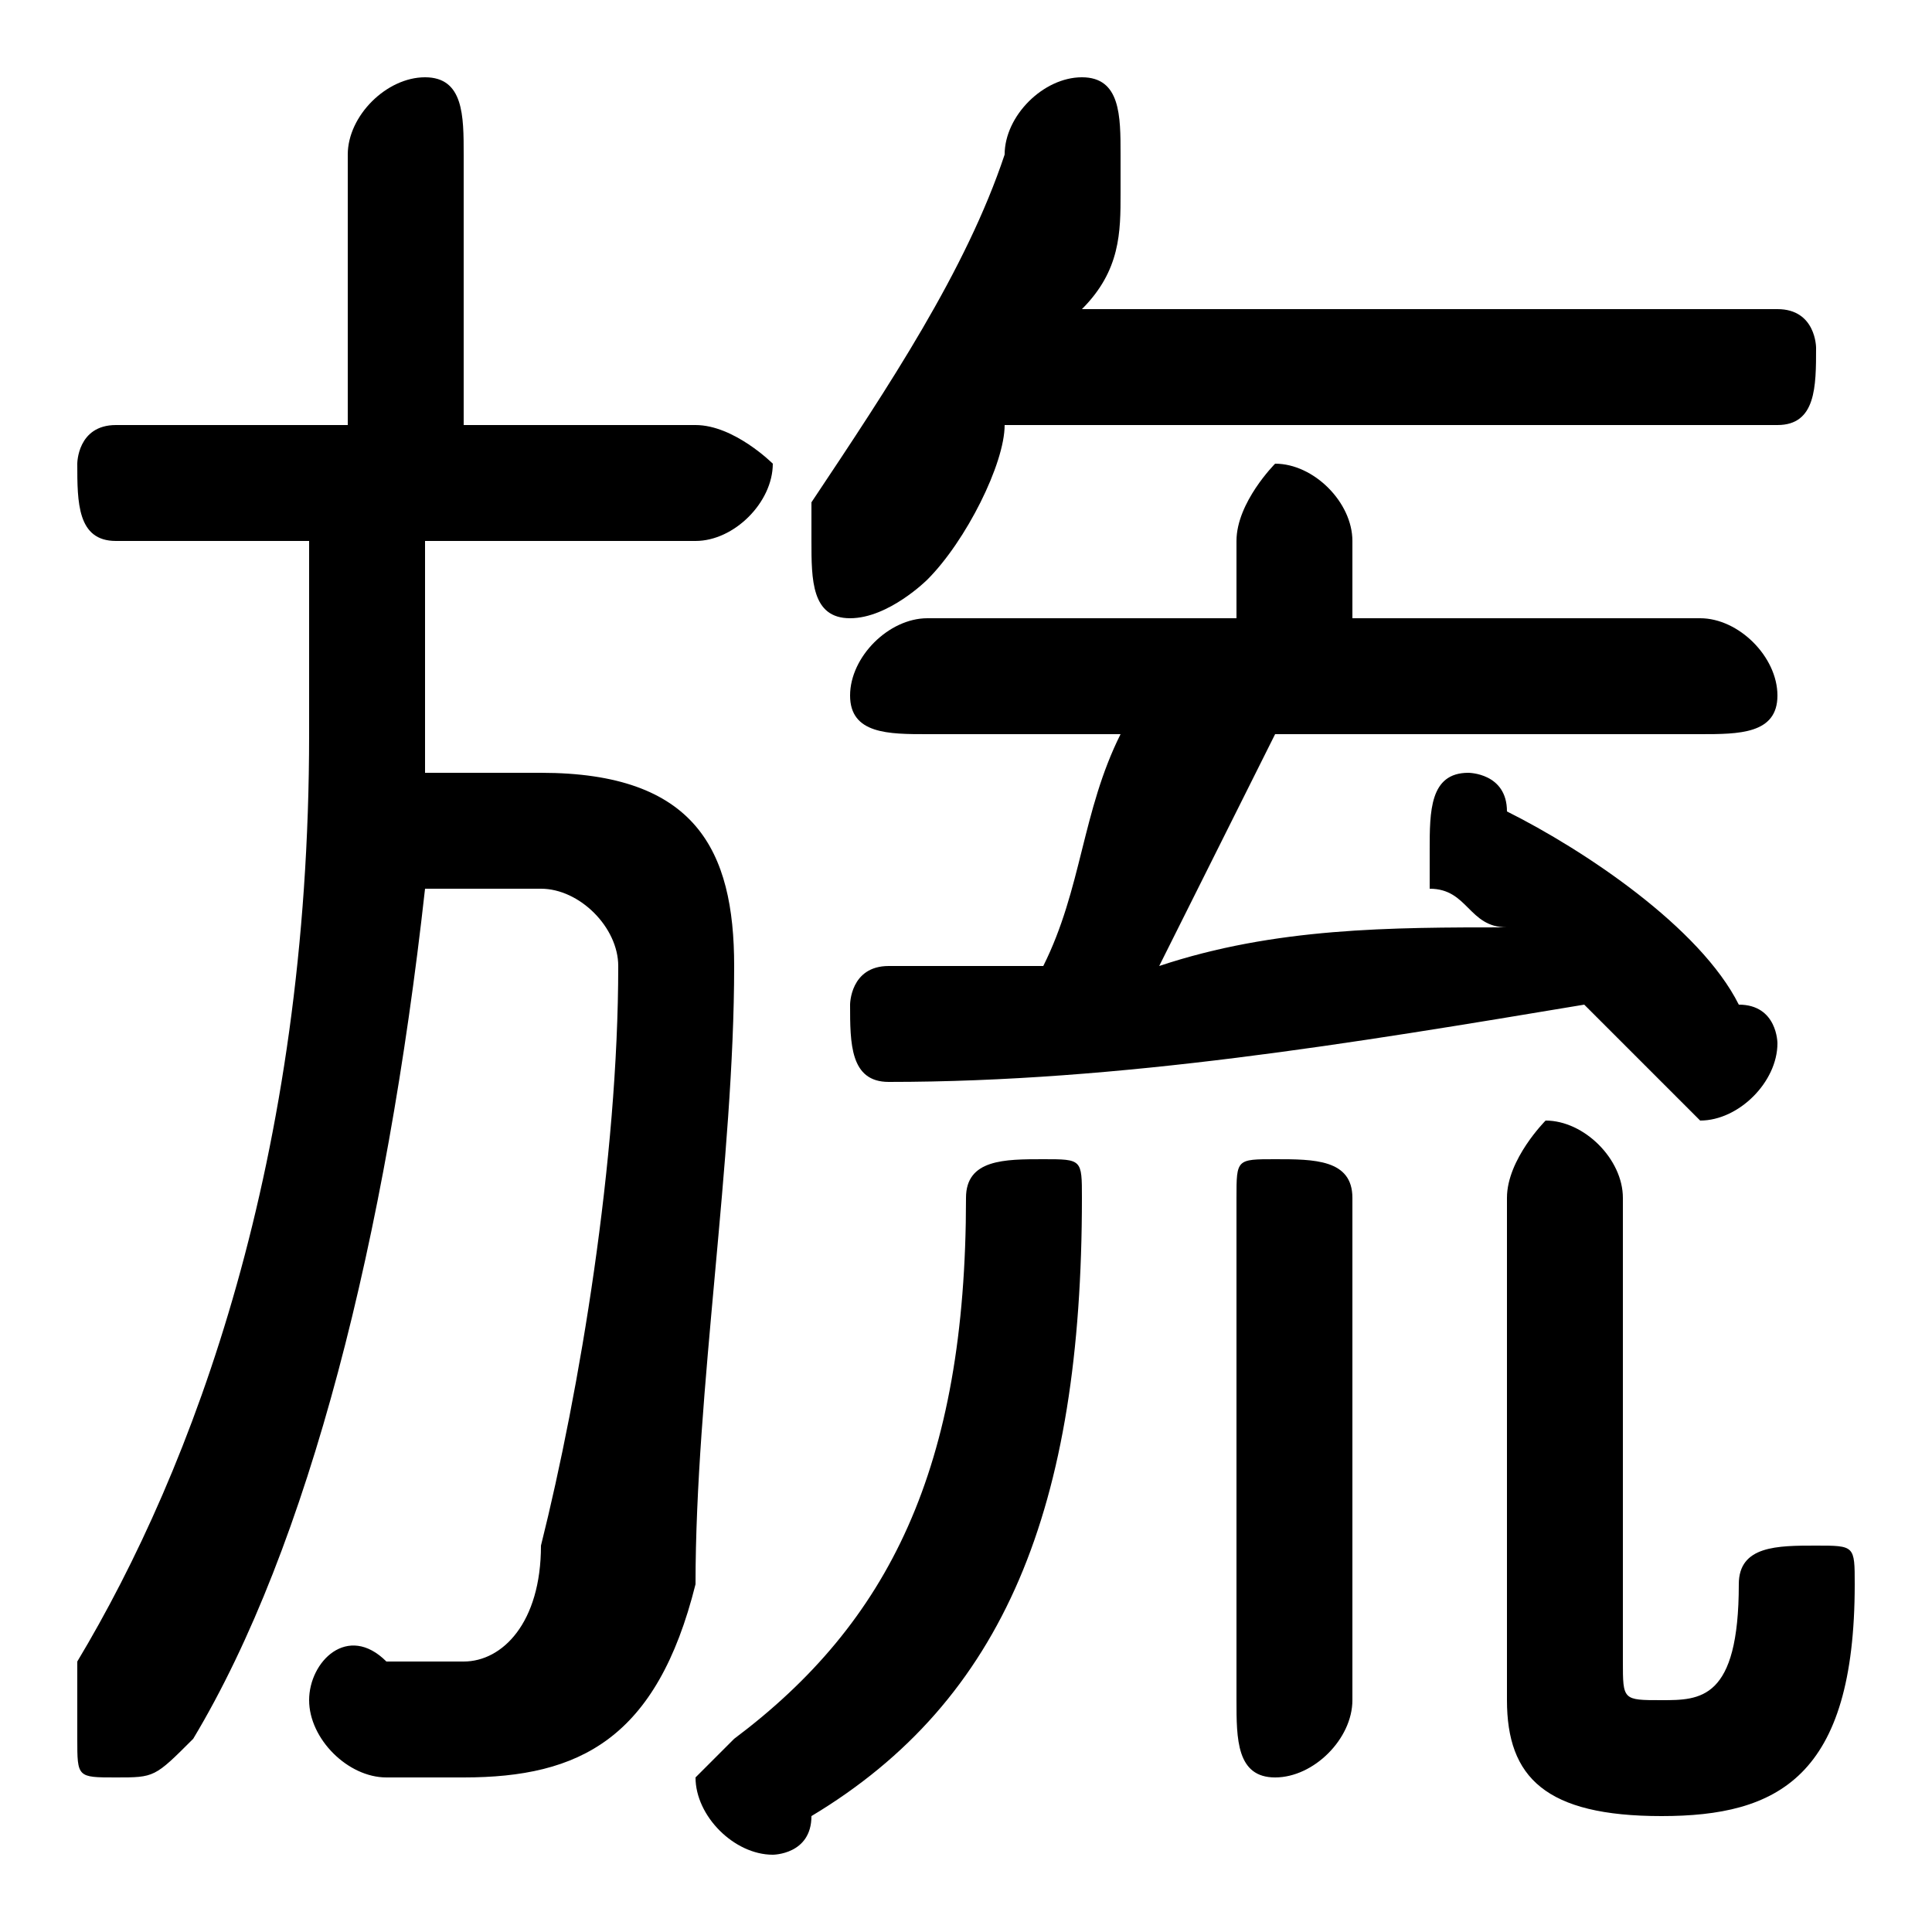 <svg xmlns="http://www.w3.org/2000/svg" viewBox="0 -44.0 50.0 50.0">
    <rect x="0" y="-44.0" width="50.0" height="50.0" fill="#808080" stroke="none"/>
    <g transform="scale(1, -1)">
        <!-- ボディの枠 -->
        <rect x="0" y="-6.0" width="50.0" height="50.0"
            stroke="white" fill="white"/>
        <!-- グリフ座標系の原点 -->
        <circle cx="0" cy="0" r="5" fill="white"/>
        <!-- グリフのアウトライン -->
        <g style="fill:black;stroke:#000000;stroke-width:0;stroke-linecap:round;stroke-linejoin:round;">
        <path d="M 46.0 33.0 C 47.0 33.0 47.0 34.0 47.0 35.0 C 47.0 35.0 47.0 36.0 46.0 36.0 L 28.0 36.0 C 29.0 37.0 29.0 38.0 29.0 39.0 C 29.0 40.0 29.0 40.0 29.0 40.0 C 29.0 41.0 29.0 42.0 28.0 42.0 C 27.0 42.0 26.0 41.0 26.0 40.0 C 25.0 37.0 23.0 34.0 21.0 31.0 C 21.0 31.0 21.0 30.0 21.0 30.0 C 21.0 29.0 21.0 28.0 22.0 28.0 C 23.0 28.0 24.0 29.0 24.0 29.0 C 25.0 30.0 26.0 32.0 26.0 33.0 Z M 44.0 25.0 C 45.0 25.0 46.0 25.0 46.0 26.0 C 46.0 27.0 45.0 28.0 44.0 28.0 L 35.0 28.0 L 35.0 30.0 C 35.0 31.0 34.0 32.0 33.0 32.0 C 33.0 32.0 32.0 31.0 32.0 30.0 L 32.0 28.0 L 24.0 28.0 C 23.0 28.0 22.0 27.0 22.0 26.0 C 22.0 25.0 23.0 25.0 24.0 25.0 L 29.0 25.0 C 28.0 23.0 28.0 21.0 27.0 19.0 C 26.0 19.0 24.0 19.0 23.0 19.0 C 22.0 19.0 22.0 18.0 22.0 18.0 C 22.0 17.0 22.0 16.0 23.0 16.0 C 29.0 16.0 35.0 17.0 41.0 18.0 C 42.0 17.0 42.0 17.0 43.0 16.0 C 43.0 16.0 44.0 15.0 44.0 15.0 C 45.0 15.0 46.0 16.0 46.0 17.0 C 46.0 17.0 46.0 18.0 45.0 18.0 C 44.0 20.0 41.0 22.0 39.0 23.0 C 39.0 24.0 38.0 24.0 38.0 24.0 C 37.0 24.0 37.0 23.0 37.0 22.0 C 37.0 22.0 37.0 21.0 37.0 21.0 C 38.0 21.0 38.0 20.0 39.0 20.0 C 36.0 20.0 33.0 20.0 30.0 19.0 C 31.0 21.0 32.0 23.0 33.0 25.0 Z M 8.0 30.0 L 8.0 25.0 C 8.0 14.0 5.0 6.0 2.0 1.0 C 2.0 0.0 2.0 -0.0 2.0 -1.0 C 2.0 -2.0 2.0 -2.0 3.0 -2.0 C 4.0 -2.0 4.0 -2.0 5.0 -1.0 C 8.0 4.0 10.0 12.0 11.0 21.0 L 14.0 21.0 C 15.0 21.0 16.0 20.0 16.0 19.0 C 16.0 14.0 15.0 8.0 14.0 4.0 C 14.0 2.0 13.0 1.0 12.0 1.0 C 12.0 1.0 11.0 1.0 10.0 1.0 C 9.0 2.0 8.0 1.0 8.0 -0.0 C 8.0 -1.0 9.0 -2.0 10.0 -2.0 C 11.0 -2.0 11.0 -2.0 12.0 -2.0 C 15.0 -2.0 17.0 -1.0 18.0 3.0 C 18.0 8.0 19.0 14.0 19.0 19.0 C 19.0 22.0 18.0 24.0 14.0 24.0 L 11.0 24.0 C 11.0 24.0 11.0 24.0 11.0 25.0 L 11.0 30.0 L 18.0 30.0 C 19.0 30.0 20.0 31.0 20.0 32.0 C 20.0 32.0 19.0 33.0 18.0 33.0 L 12.0 33.0 L 12.0 40.0 C 12.0 41.0 12.0 42.0 11.0 42.0 C 10.0 42.0 9.0 41.0 9.0 40.0 L 9.0 33.0 L 3.0 33.0 C 2.0 33.0 2.0 32.0 2.0 32.0 C 2.0 31.0 2.0 30.0 3.0 30.0 Z M 42.0 13.0 C 42.0 14.0 41.0 15.0 40.0 15.0 C 40.0 15.0 39.0 14.0 39.0 13.0 L 39.0 0.0 C 39.0 -2.0 40.0 -3.0 43.0 -3.0 C 46.0 -3.0 48.0 -2.0 48.0 3.0 C 48.0 4.0 48.0 4.0 47.0 4.0 C 46.0 4.0 45.0 4.0 45.0 3.0 C 45.0 0.0 44.0 0.0 43.0 0.0 C 42.0 0.0 42.0 0.0 42.0 1.0 Z M 25.0 13.0 C 25.0 6.0 23.0 2.0 19.0 -1.0 C 19.0 -1.0 18.0 -2.0 18.0 -2.0 C 18.0 -3.0 19.0 -4.0 20.0 -4.0 C 20.0 -4.0 21.0 -4.0 21.0 -3.0 C 26.0 0.0 28.0 5.0 28.0 13.0 C 28.0 14.0 28.0 14.0 27.0 14.0 C 26.0 14.0 25.0 14.0 25.0 13.0 Z M 32.0 -0.0 C 32.0 -1.0 32.0 -2.0 33.0 -2.0 C 34.0 -2.0 35.0 -1.0 35.0 -0.0 L 35.0 13.0 C 35.0 14.0 34.0 14.0 33.0 14.0 C 32.0 14.0 32.0 14.0 32.0 13.0 Z"/>
    </g>
    </g>
</svg>
